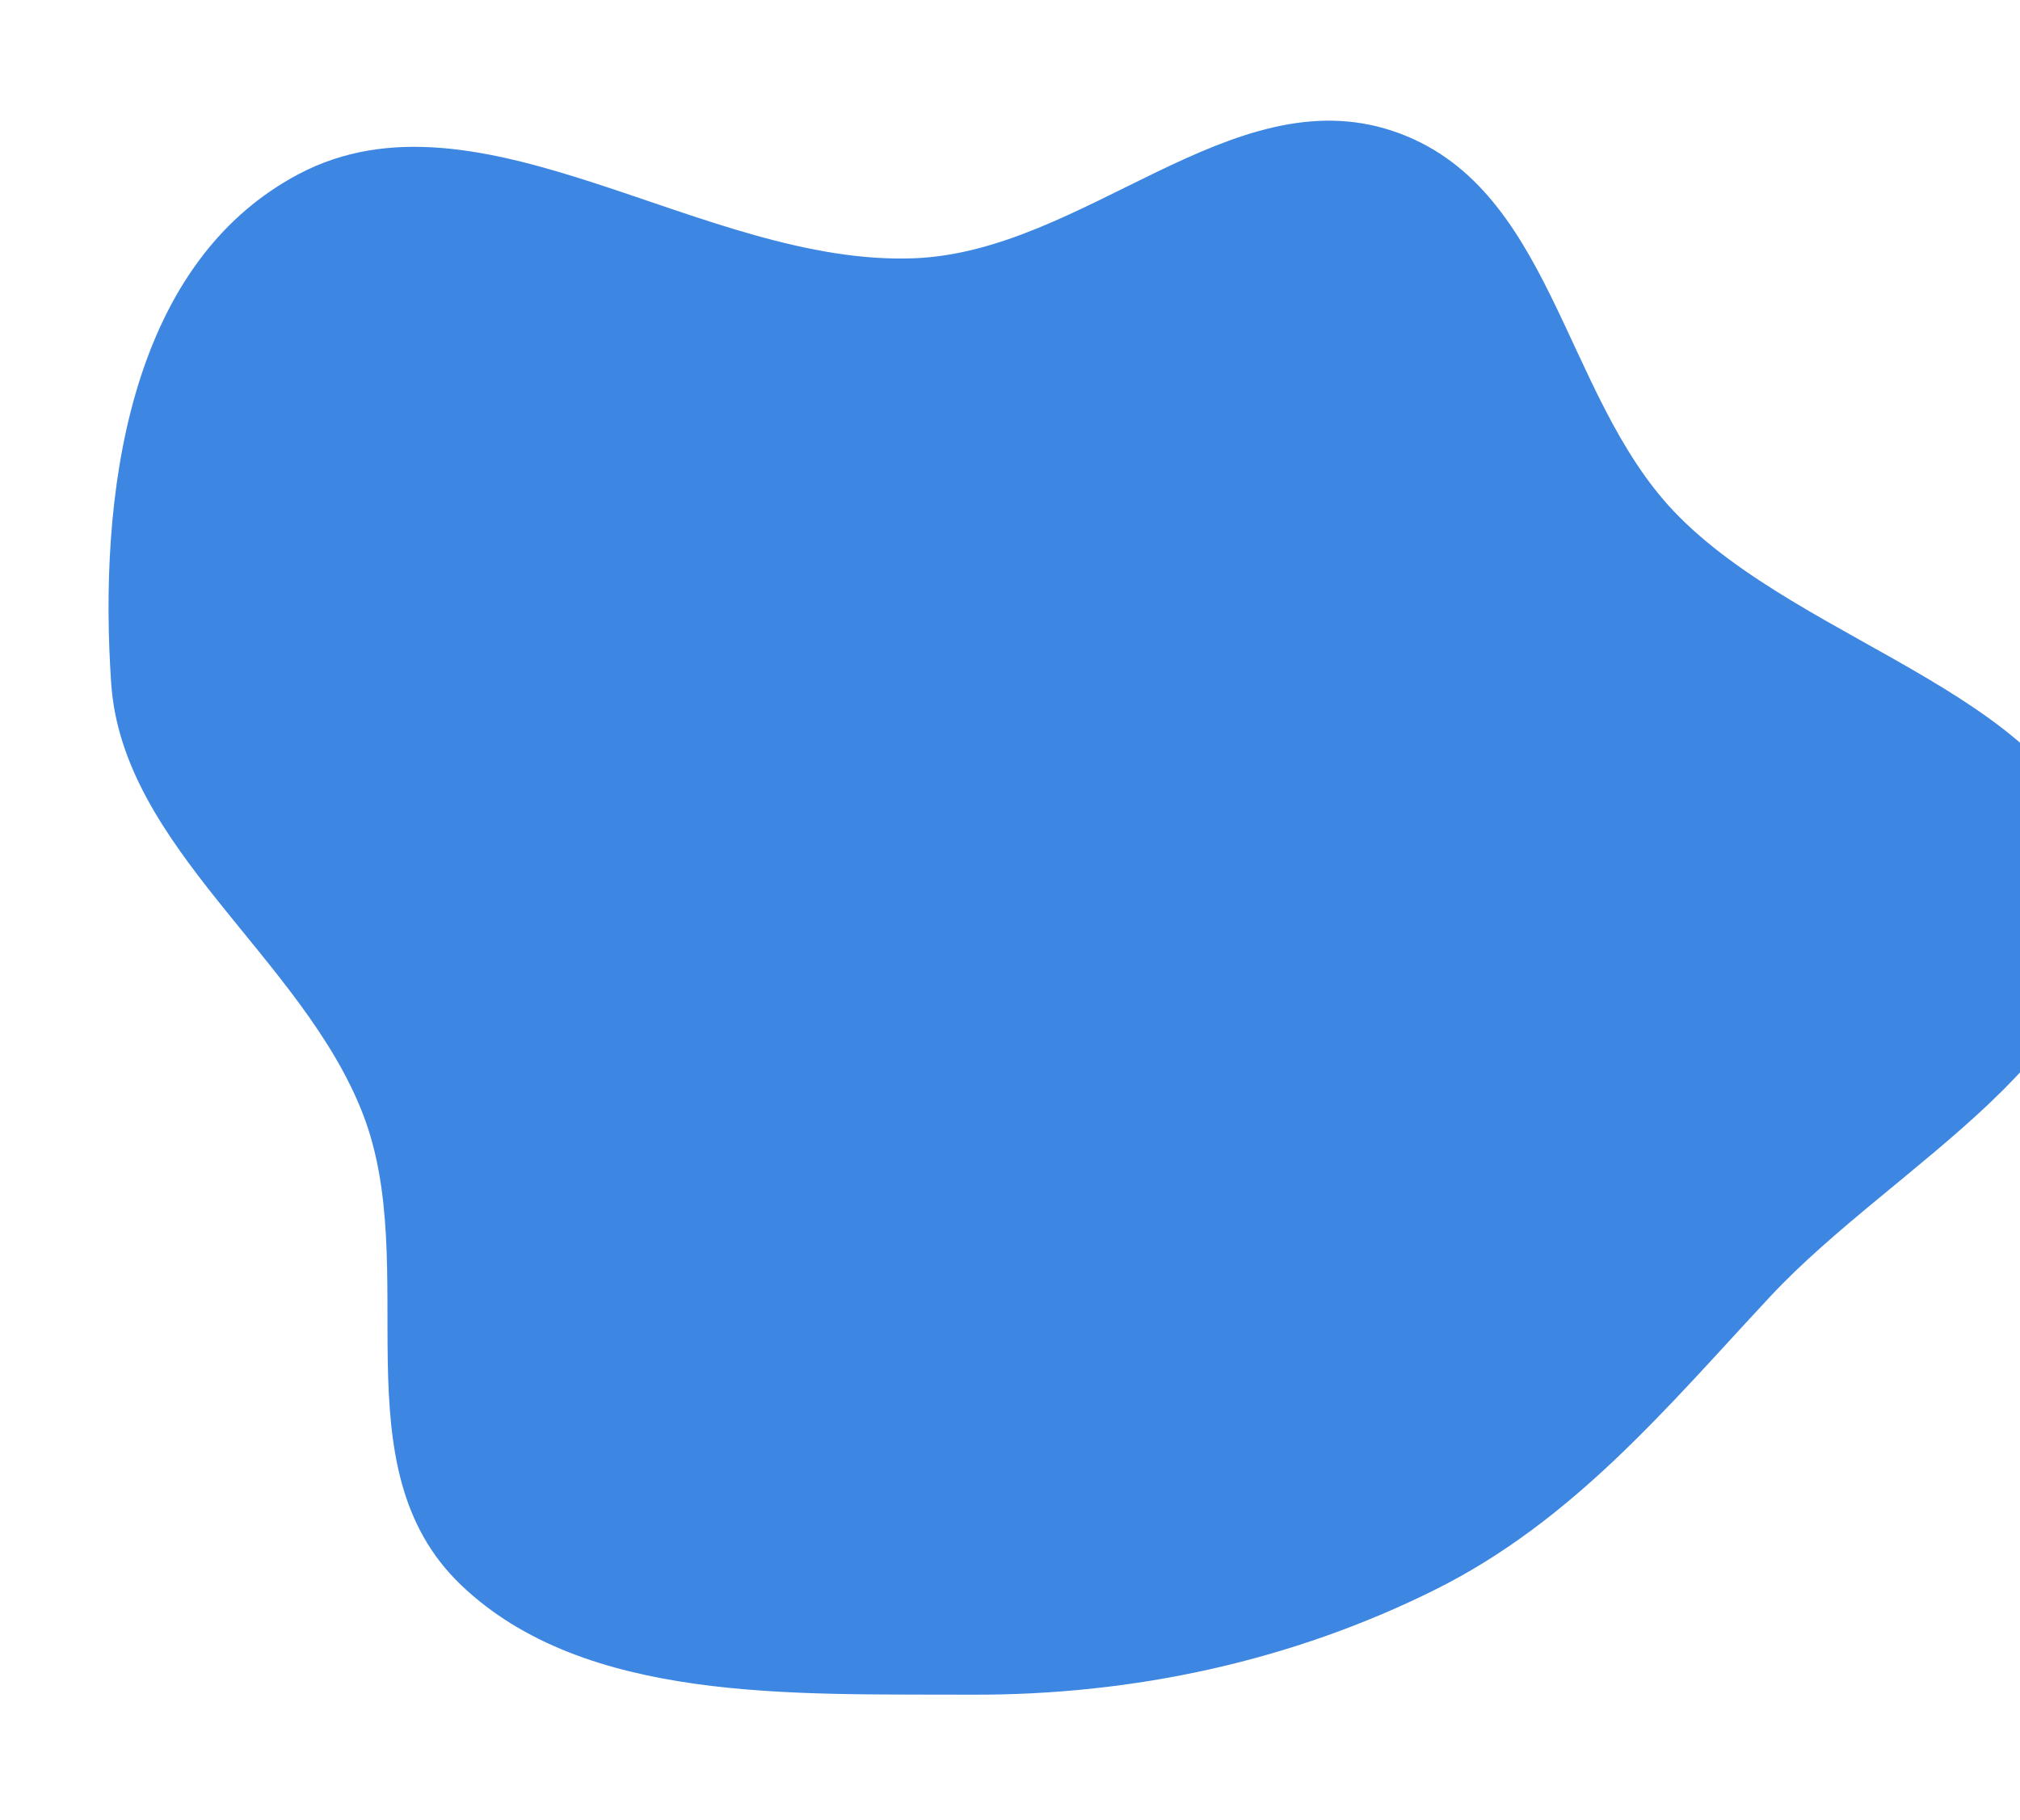 <svg width="1153" height="1039" viewBox="0 0 1153 1039" fill="none" xmlns="http://www.w3.org/2000/svg">
<path fill-rule="evenodd" clip-rule="evenodd" d="M554.048 967.534C452.792 967.048 333.798 972.451 263.162 904.925C192.28 837.164 241.238 723.895 207.079 635.841C172.493 546.687 69.888 484.111 63.465 390.15C56.297 285.29 71.865 151.598 170.412 99.425C273.917 44.627 401.519 152.212 521.887 147.451C618.918 143.613 702.916 44.136 794.801 74.731C886.161 105.151 891.407 224.35 955.276 291.755C1029.63 370.227 1185.88 398.362 1198.5 500.779C1210.91 601.485 1081.63 663.867 1010.51 740.13C952.033 802.839 898.4 868.109 819.142 907.594C737.843 948.096 647.369 967.982 554.048 967.534Z" fill="#3D87E2"/>
</svg>
